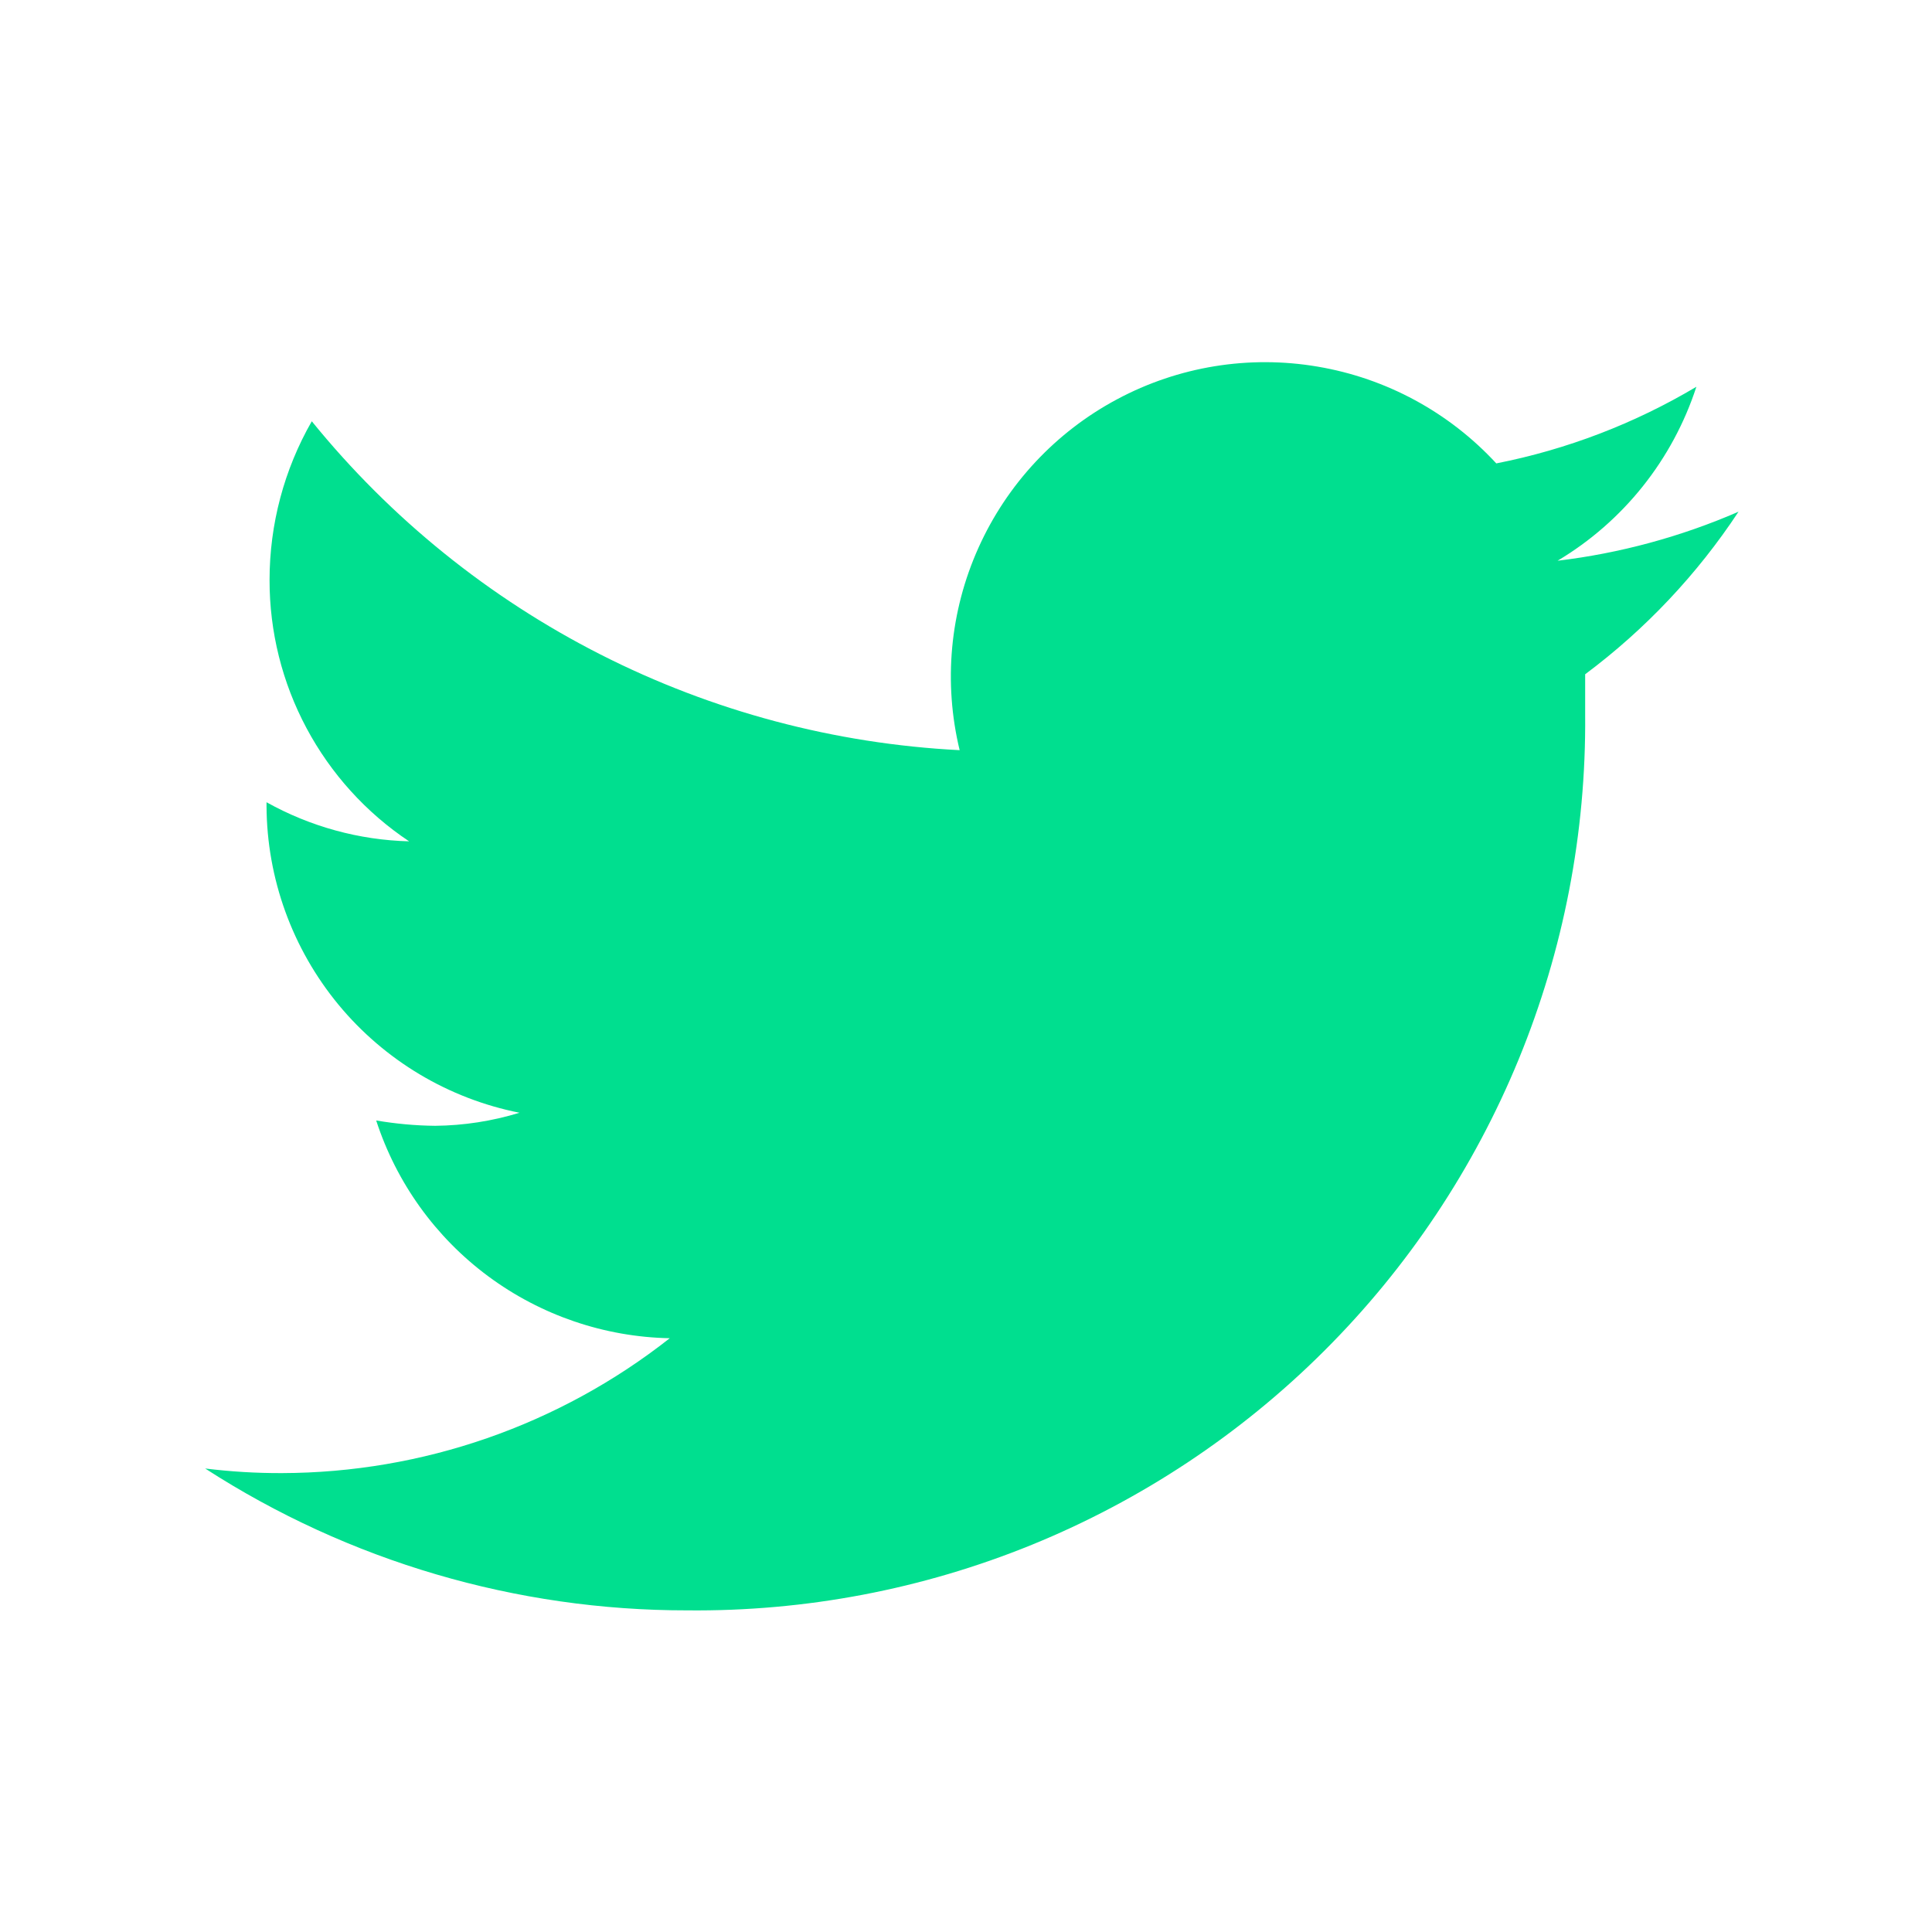 <svg width="21" height="21" viewBox="0 0 21 21" fill="none" xmlns="http://www.w3.org/2000/svg">
<path d="M18.897 5.562C18.271 5.834 17.608 6.014 16.93 6.095C17.646 5.668 18.181 4.996 18.439 4.204C17.767 4.604 17.031 4.886 16.264 5.037C15.751 4.481 15.068 4.111 14.322 3.985C13.576 3.858 12.809 3.983 12.142 4.34C11.475 4.696 10.945 5.264 10.635 5.955C10.325 6.645 10.253 7.418 10.431 8.154C9.072 8.085 7.742 7.731 6.529 7.115C5.316 6.499 4.246 5.635 3.389 4.579C3.088 5.104 2.93 5.699 2.93 6.304C2.929 6.866 3.067 7.419 3.332 7.915C3.597 8.411 3.98 8.834 4.447 9.145C3.904 9.131 3.372 8.985 2.897 8.72V8.762C2.901 9.55 3.177 10.311 3.678 10.919C4.179 11.526 4.875 11.942 5.647 12.095C5.35 12.186 5.041 12.234 4.73 12.237C4.515 12.235 4.301 12.215 4.089 12.179C4.309 12.856 4.734 13.448 5.306 13.872C5.878 14.296 6.568 14.532 7.28 14.546C6.078 15.492 4.594 16.008 3.064 16.012C2.785 16.013 2.507 15.996 2.23 15.962C3.792 16.971 5.613 17.506 7.472 17.504C8.755 17.517 10.028 17.275 11.216 16.791C12.405 16.306 13.485 15.59 14.393 14.684C15.302 13.778 16.02 12.7 16.508 11.513C16.995 10.326 17.241 9.054 17.23 7.77C17.23 7.629 17.23 7.479 17.23 7.329C17.884 6.841 18.448 6.243 18.897 5.562Z" fill="#00DF8F"/>
</svg>
